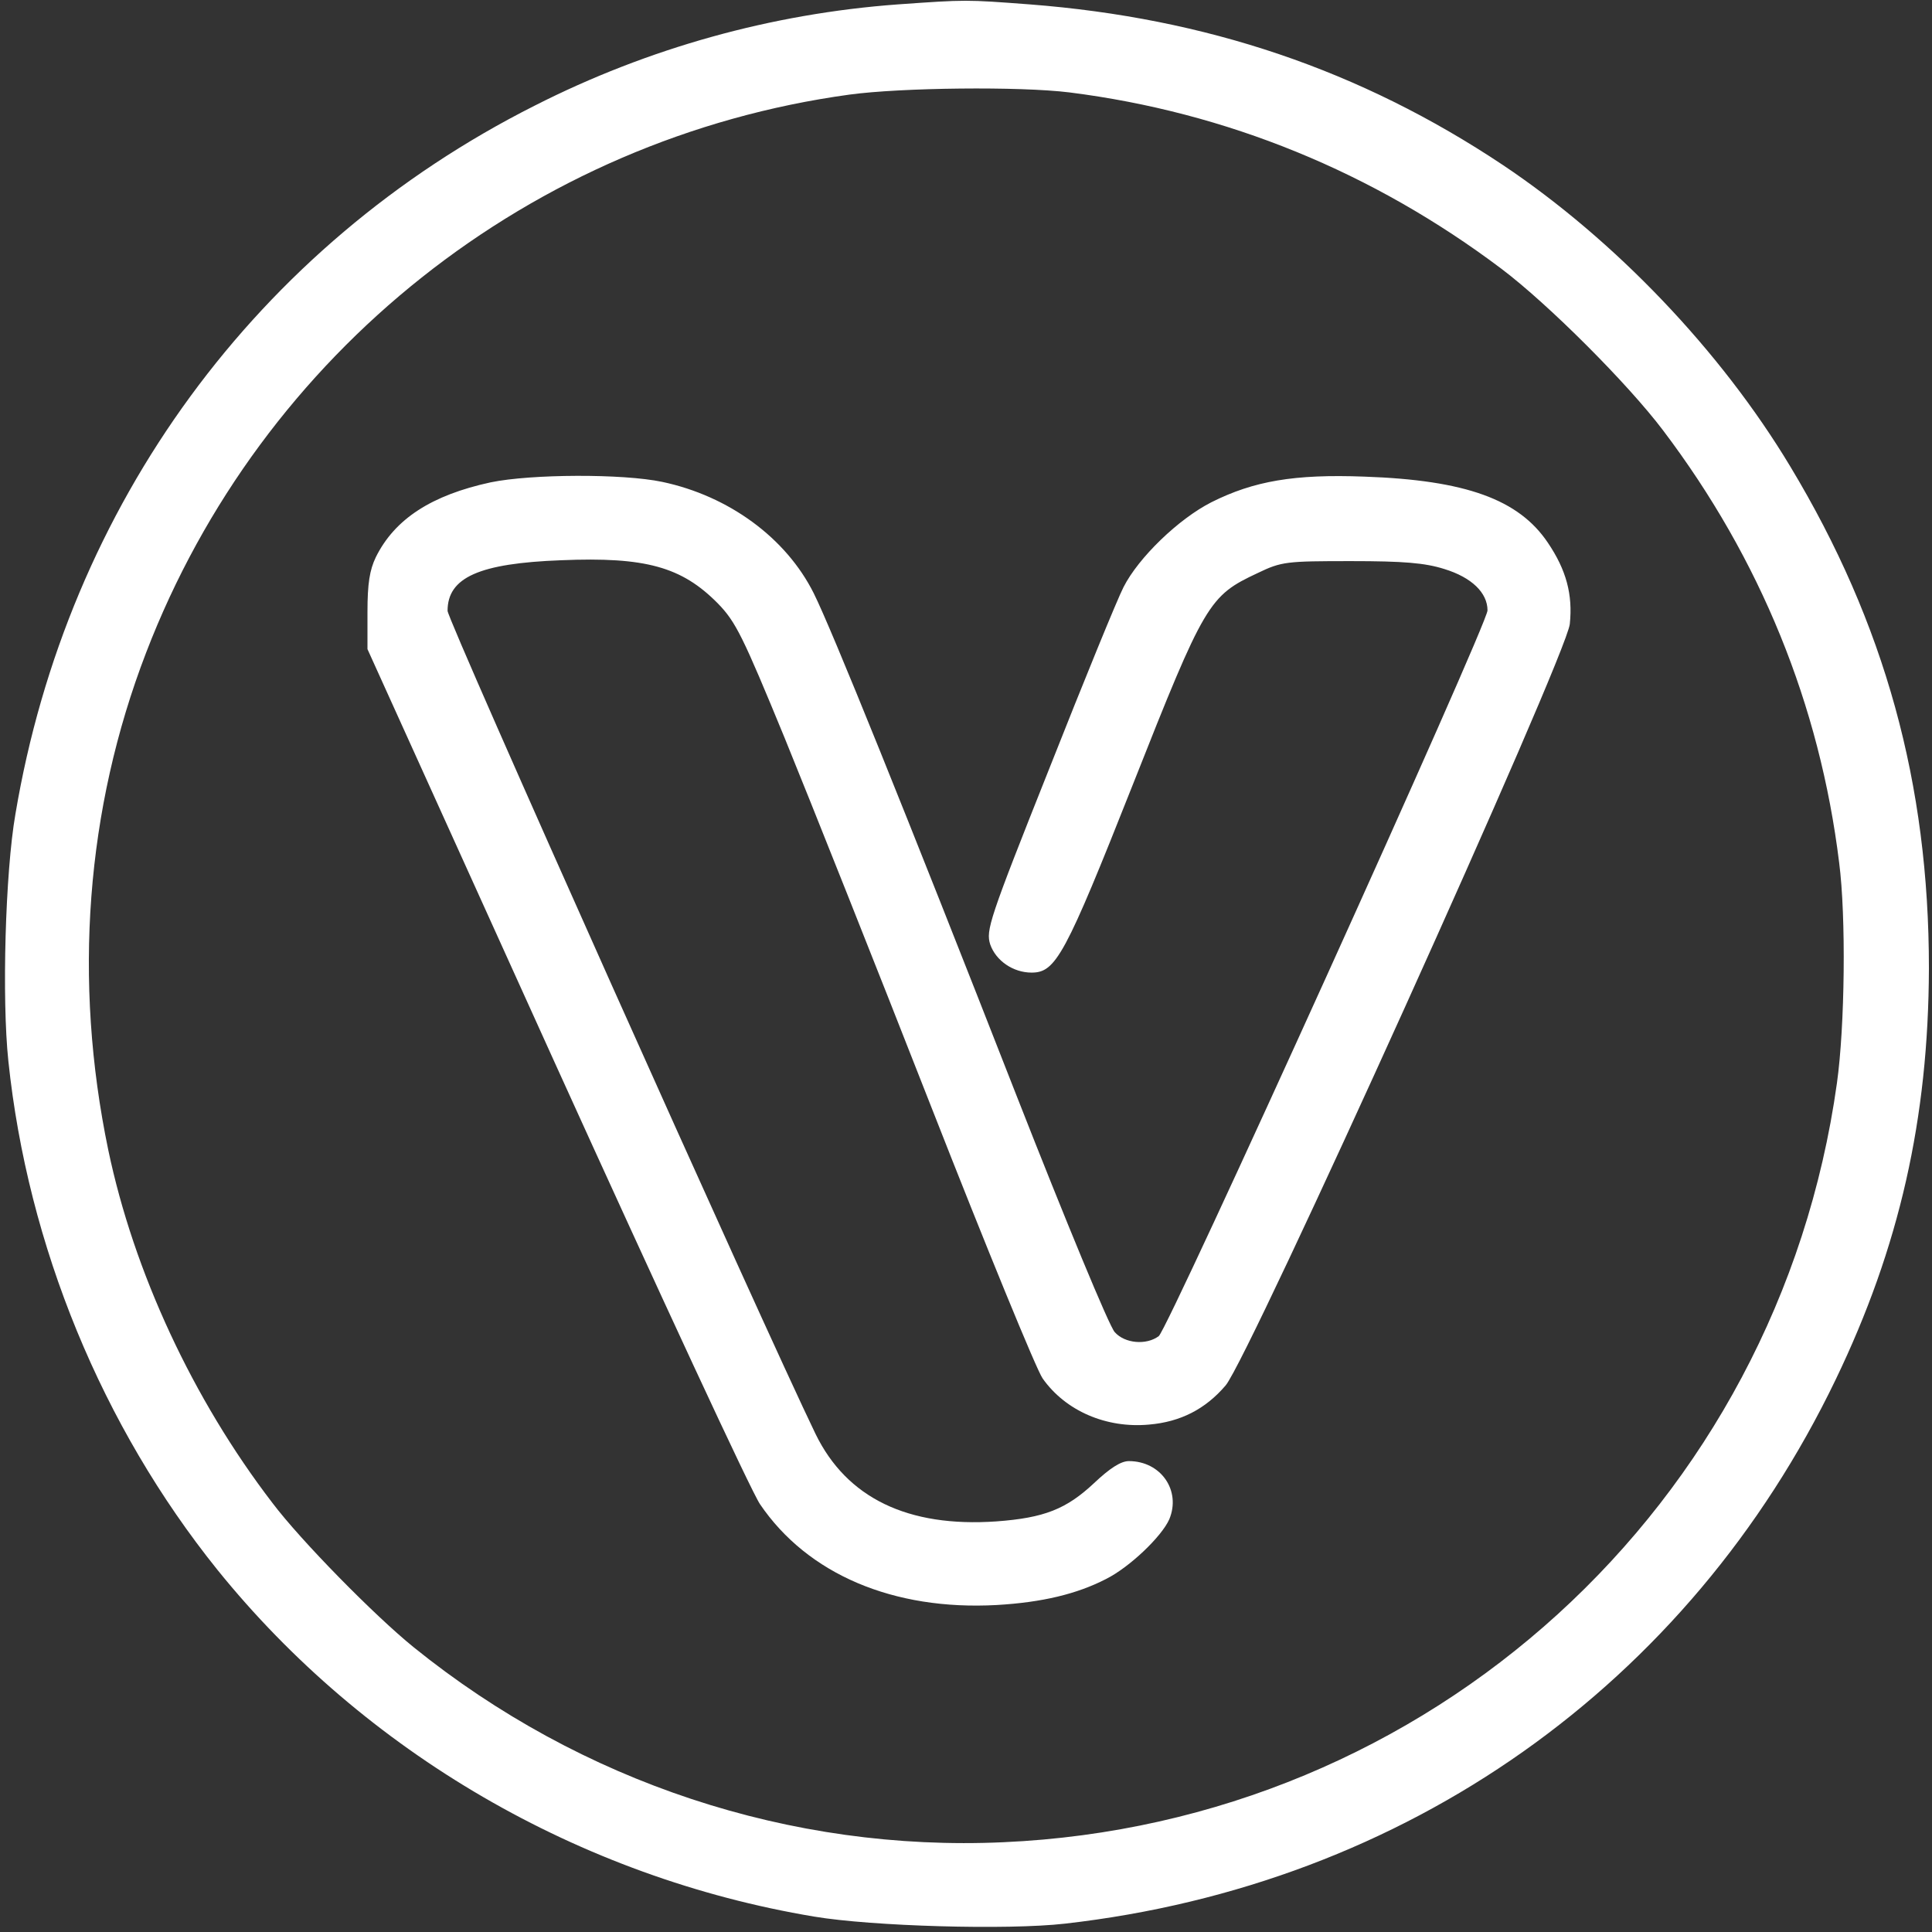 <svg width="192" height="192" viewBox="0 0 192 192" fill="none" xmlns="http://www.w3.org/2000/svg">
<rect x="0" y="0" width="192" height="192" fill="#333333" stroke="none"/>
<path d="M89.221 0.437C76.713 1.356 64.423 4.767 53.139 10.497C25.542 24.404 6.692 50.165 1.531 80.911C0.525 86.684 0.175 99.28 0.831 105.447C2.755 123.816 10.147 141.748 21.605 156.005C36.257 174.156 57.6 186.577 80.911 190.469C86.641 191.431 100.111 191.825 105.841 191.169C139.736 187.32 167.814 167.464 182.422 137.112C188.764 123.947 191.65 111.176 191.694 96.219C191.694 77.893 187.32 61.974 177.917 46.36C171.007 34.857 160.467 23.836 149.358 16.401C135.187 6.954 119.88 1.793 102.342 0.437C95.956 -0.044 96.044 -0.044 89.221 0.437ZM106.278 9.184C121.892 11.153 136.456 17.101 149.226 26.723C153.862 30.221 161.779 38.138 165.277 42.774C174.943 55.544 180.847 70.065 182.772 85.722C183.472 91.102 183.34 102.036 182.553 107.634C176.692 149.664 142.054 181.197 99.718 183.078C78.593 184.04 57.731 177.13 41.112 163.703C37.219 160.554 29.872 153.075 27.072 149.358C19.156 139.036 13.296 126.396 10.759 114.282C7.26 97.443 8.528 80.43 14.52 64.86C25.979 35.032 52.833 13.733 84.41 9.403C89.571 8.703 101.336 8.572 106.278 9.184Z" fill="white"/>
<path d="M48.765 47.934C42.905 49.203 39.231 51.564 37.35 55.37C36.738 56.638 36.519 57.994 36.519 60.793V64.51L55.238 105.841C65.56 128.583 74.657 148.22 75.532 149.489C80.255 156.443 88.784 160.073 99.061 159.504C103.566 159.242 107.021 158.411 109.908 156.924C112.27 155.743 115.462 152.682 116.206 150.976C117.387 148.133 115.375 145.203 112.182 145.203C111.395 145.203 110.302 145.902 108.727 147.39C105.972 149.97 103.785 150.845 99.018 151.195C90.227 151.807 84.148 148.877 81.042 142.491C75.75 131.557 44.479 61.667 44.479 60.705C44.479 57.381 47.628 55.982 55.763 55.676C64.16 55.326 67.747 56.332 71.333 59.962C73.126 61.799 73.826 63.242 77.981 73.345C80.517 79.555 87.078 96.044 92.545 109.995C98.012 123.947 102.998 136.106 103.61 136.98C105.884 140.217 109.952 141.966 114.194 141.573C117.299 141.31 119.792 140.042 121.804 137.68C124.166 134.881 155.656 65.254 156.005 62.017C156.312 59.087 155.656 56.638 153.819 53.926C150.932 49.64 145.684 47.716 135.581 47.366C128.627 47.103 124.603 47.803 120.405 49.903C117.124 51.564 113.144 55.413 111.657 58.343C111.045 59.524 107.721 67.659 104.266 76.406C98.274 91.451 97.968 92.457 98.406 93.857C98.974 95.475 100.68 96.656 102.517 96.656C104.922 96.656 105.841 94.994 112.576 77.981C119.749 59.831 120.142 59.218 124.997 56.944C127.359 55.807 127.84 55.763 134.269 55.763C139.473 55.763 141.616 55.938 143.541 56.55C146.252 57.381 147.827 58.912 147.827 60.661C147.827 62.061 116.118 132.038 115.156 132.782C113.932 133.7 111.789 133.525 110.783 132.388C110.258 131.863 105.884 121.279 101.03 108.902C89.921 80.517 82.617 62.455 80.867 58.956C78.112 53.445 72.426 49.29 65.822 47.891C61.886 47.06 52.789 47.103 48.765 47.934Z" fill="white"/>
</svg>
